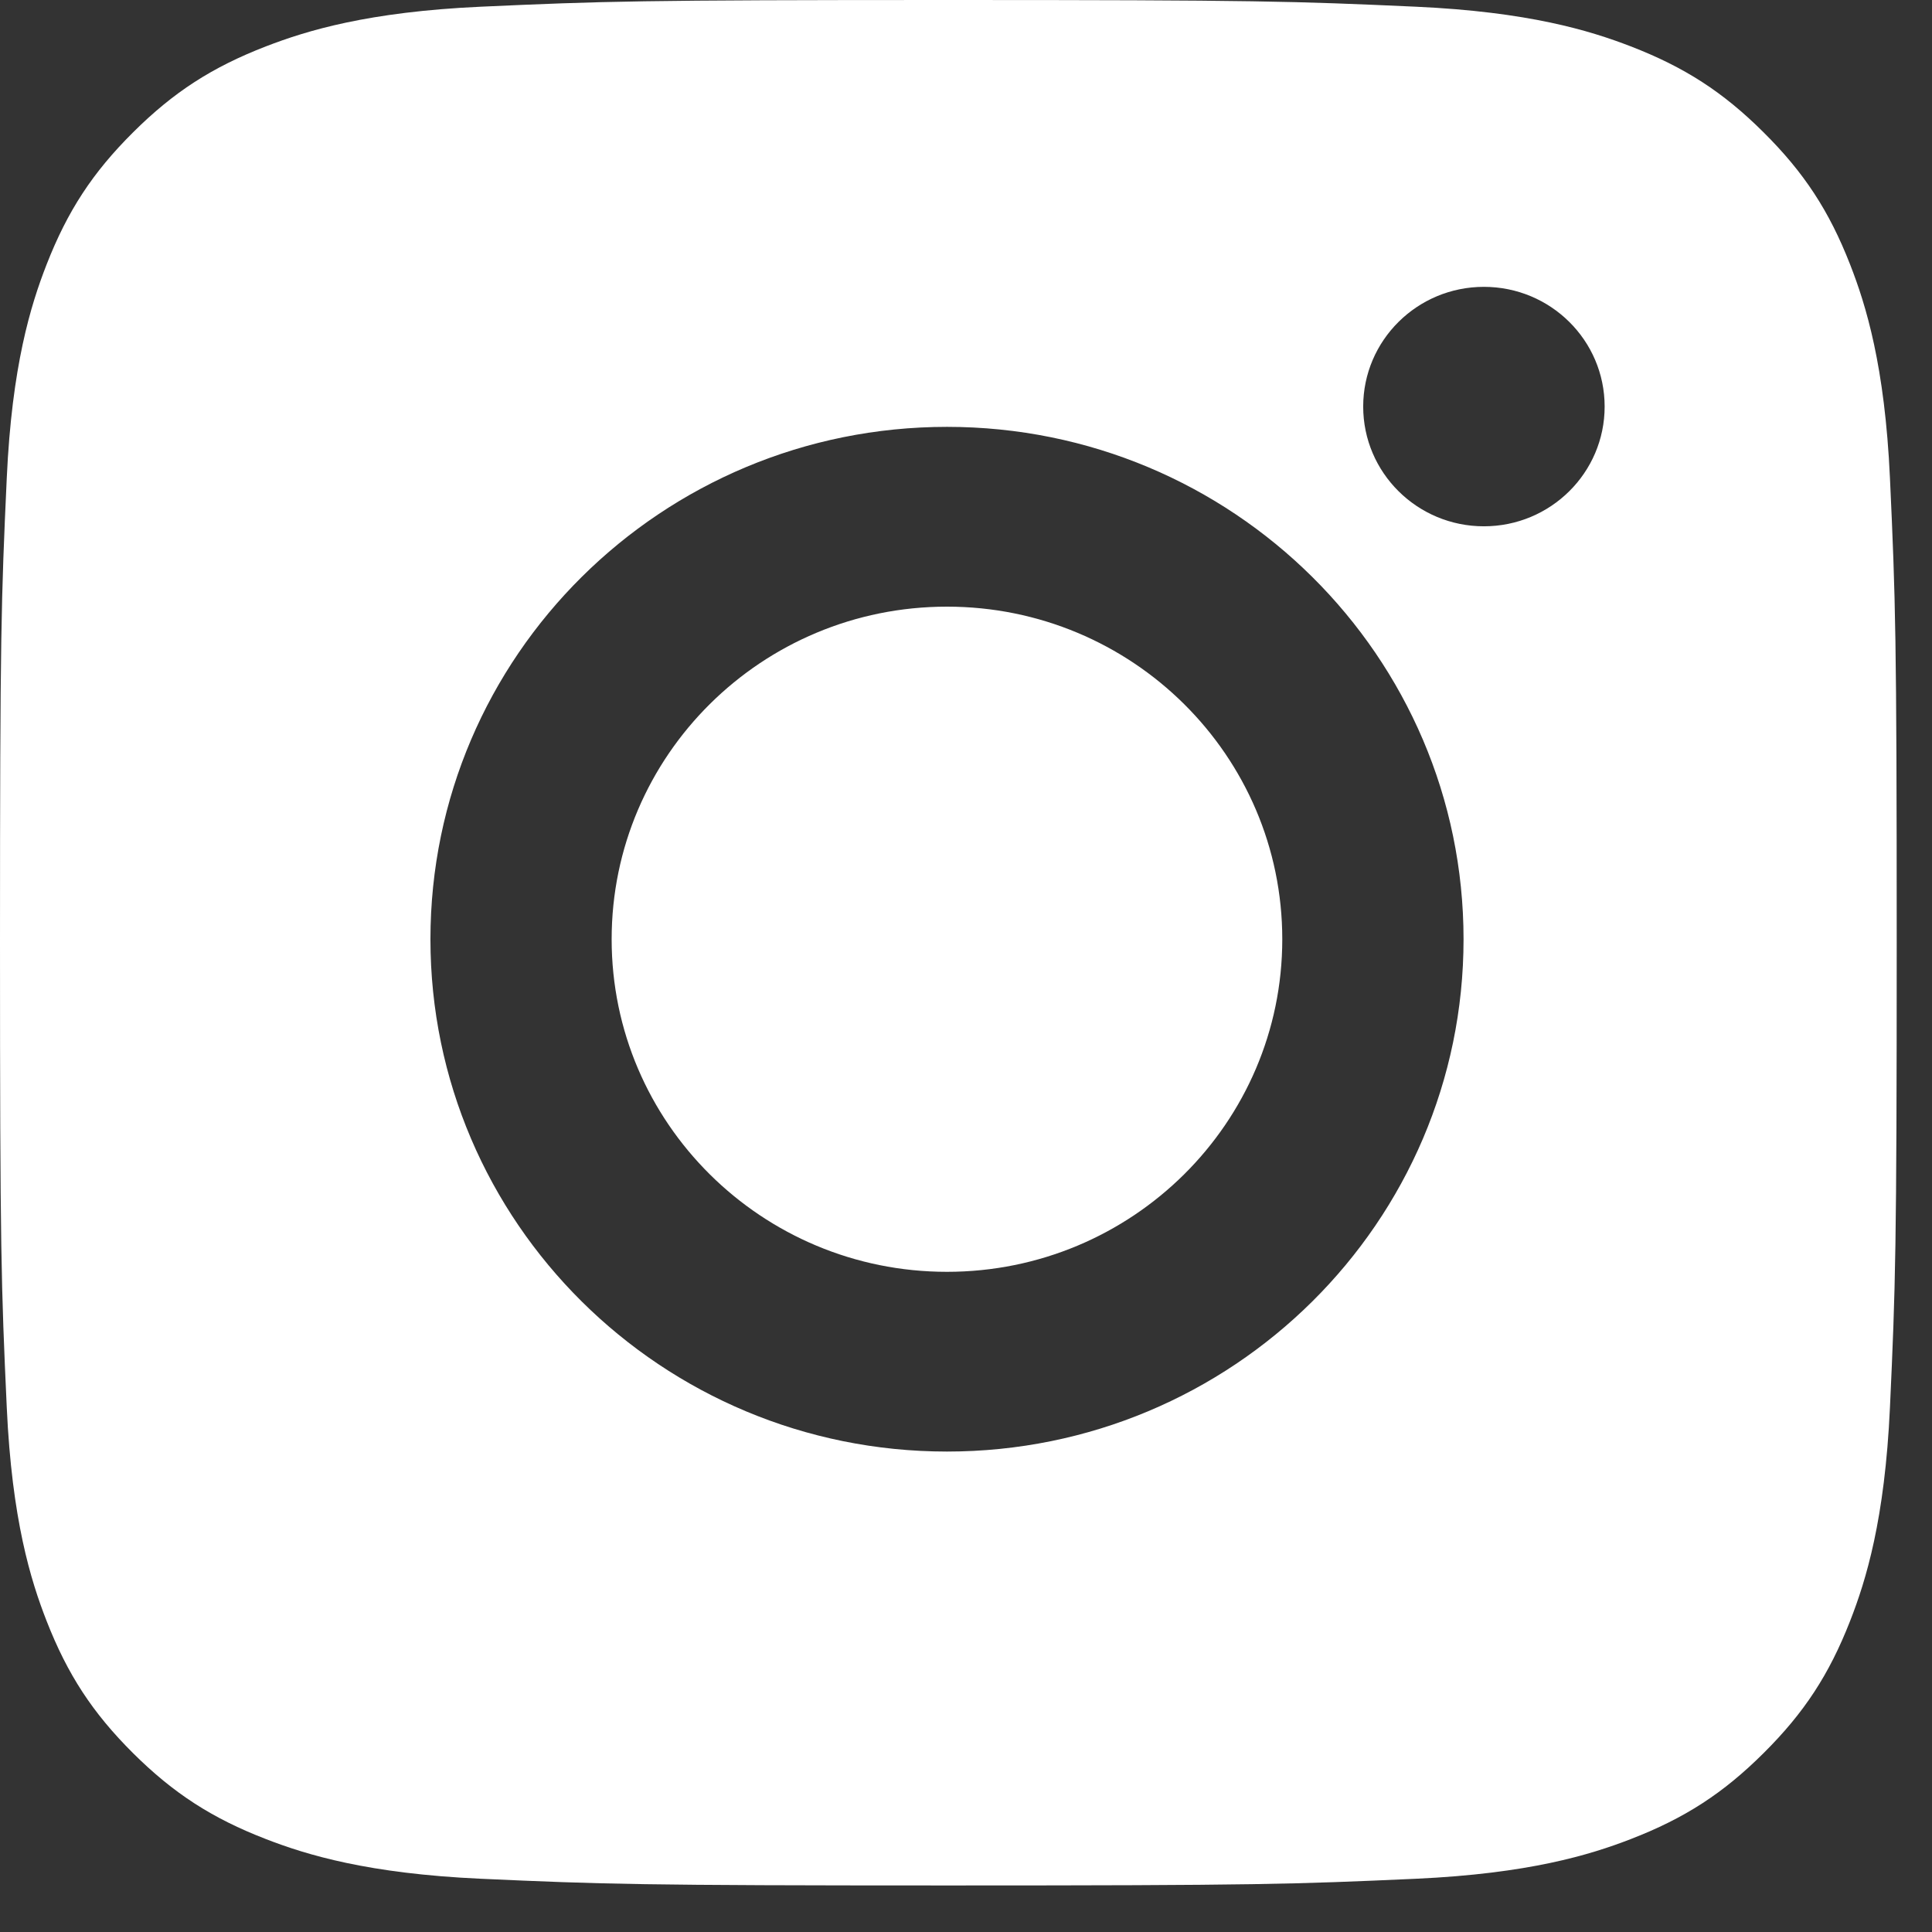 <svg width="34" height="34" viewBox="0 0 34 34" fill="none" xmlns="http://www.w3.org/2000/svg">
<rect x="0" y="0" width="34" height="34" fill="#333333" stroke="none"/>
<path fill-rule="evenodd" clip-rule="evenodd" d="M28.696 0.815C29.646 1.182 30.324 1.62 31.036 2.329C31.749 3.037 32.19 3.711 32.559 4.655C32.838 5.369 33.17 6.44 33.26 8.413C33.358 10.547 33.379 11.187 33.379 16.59C33.379 21.994 33.358 22.634 33.26 24.768C33.17 26.741 32.838 27.813 32.559 28.526C32.19 29.47 31.749 30.144 31.036 30.852C30.324 31.561 29.646 31.999 28.696 32.366C27.978 32.644 26.9 32.973 24.916 33.063C22.769 33.16 22.125 33.181 16.689 33.181C11.253 33.181 10.61 33.16 8.463 33.063C6.478 32.973 5.401 32.644 4.683 32.366C3.733 31.999 3.055 31.561 2.342 30.853C1.63 30.144 1.189 29.47 0.82 28.526C0.541 27.813 0.209 26.741 0.119 24.768C0.021 22.634 0 21.994 0 16.59C0 11.187 0.021 10.547 0.119 8.413C0.209 6.44 0.541 5.369 0.82 4.655C1.189 3.711 1.63 3.037 2.342 2.329C3.055 1.62 3.733 1.182 4.683 0.815C5.401 0.538 6.478 0.208 8.463 0.118C10.61 0.021 11.254 0 16.689 0C22.125 0 22.769 0.021 24.916 0.118C26.9 0.208 27.978 0.538 28.696 0.815ZM7.575 16.529C7.575 21.508 11.645 25.545 16.666 25.545C21.686 25.545 25.756 21.508 25.756 16.529C25.756 11.549 21.686 7.512 16.666 7.512C11.645 7.512 7.575 11.549 7.575 16.529ZM26.114 9.262C24.941 9.262 23.99 8.318 23.99 7.155C23.99 5.991 24.941 5.048 26.114 5.048C27.288 5.048 28.239 5.991 28.239 7.155C28.239 8.318 27.288 9.262 26.114 9.262ZM10.764 16.529C10.764 13.296 13.406 10.676 16.665 10.676C19.924 10.676 22.566 13.296 22.566 16.529C22.566 19.761 19.924 22.382 16.665 22.382C13.406 22.382 10.764 19.761 10.764 16.529Z" fill="white"/>
</svg>
